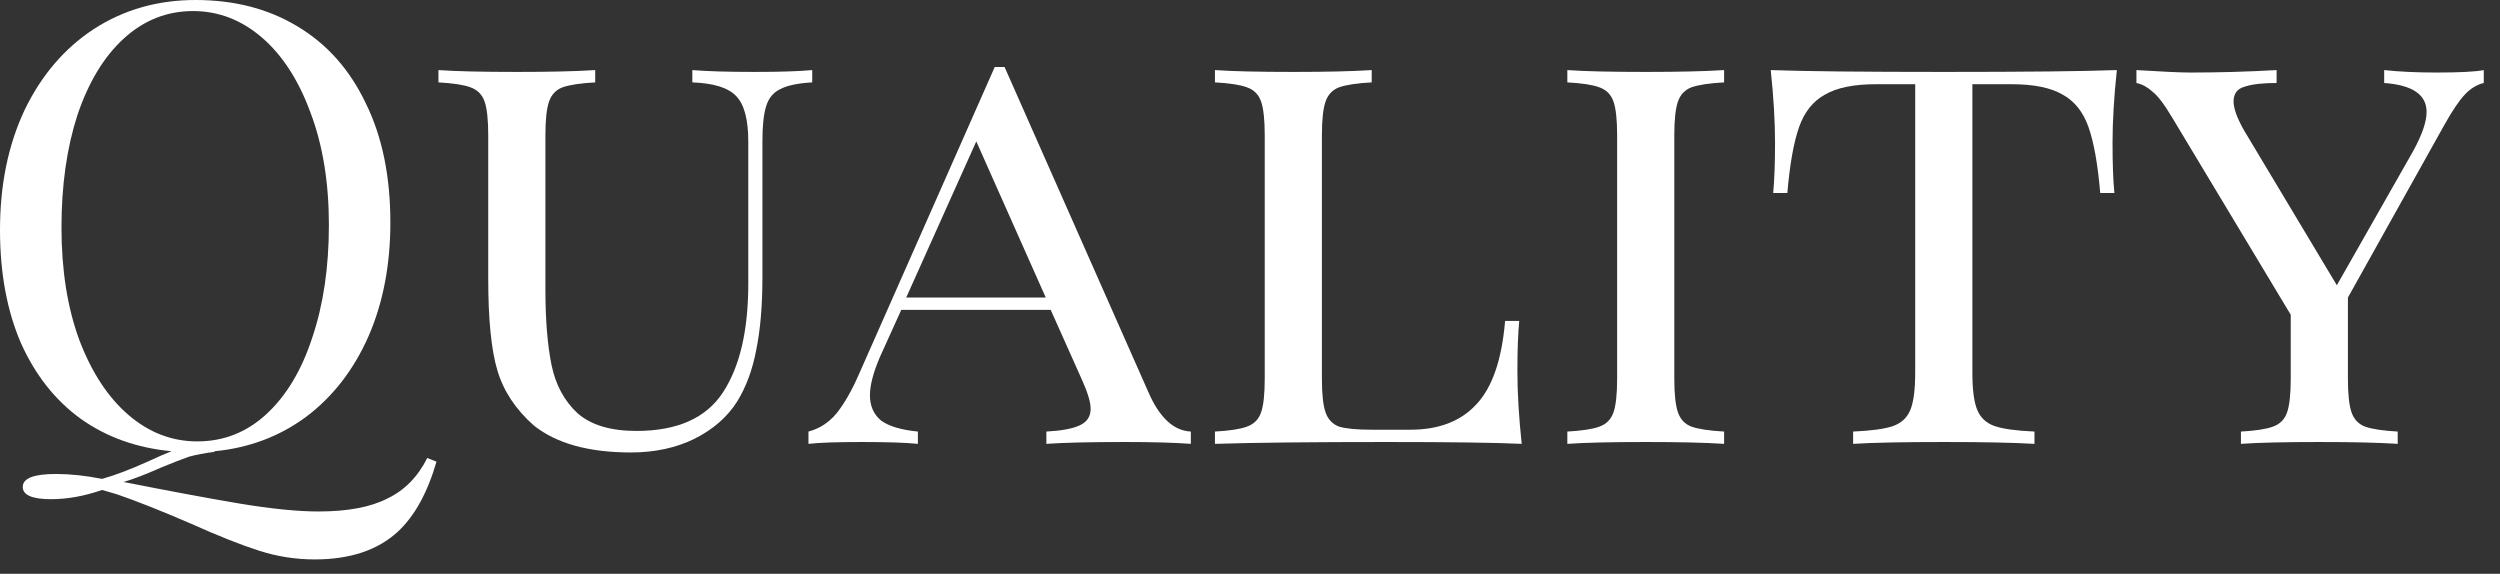 <svg width="122" height="28" viewBox="0 0 122 28" fill="none" xmlns="http://www.w3.org/2000/svg">
<rect x="0" y="0" width="122" height="28" fill="#333333" stroke="none"/>
<path d="M21.3 22.53C20.86 24.05 20.23 25.19 19.41 25.95C18.43 26.85 17.08 27.3 15.36 27.3C14.44 27.3 13.54 27.16 12.66 26.88C11.78 26.6 10.67 26.16 9.33 25.56C7.85 24.92 6.64 24.44 5.7 24.12L4.98 23.91C4.12 24.21 3.29 24.36 2.49 24.36C1.57 24.36 1.11 24.16 1.11 23.76C1.11 23.34 1.65 23.13 2.73 23.13C3.43 23.13 4.18 23.21 4.98 23.37C5.62 23.19 6.36 22.91 7.2 22.53C7.72 22.29 8.11 22.12 8.37 22.02C6.67 21.86 5.19 21.33 3.93 20.43C2.69 19.53 1.72 18.3 1.02 16.74C0.34 15.16 0 13.32 0 11.22C0 9.02 0.4 7.07 1.2 5.37C2.02 3.67 3.15 2.35 4.59 1.41C6.05 0.47 7.7 0 9.54 0C11.44 0 13.1 0.43 14.52 1.29C15.96 2.15 17.07 3.4 17.85 5.04C18.65 6.66 19.05 8.6 19.05 10.86C19.05 12.94 18.69 14.8 17.97 16.44C17.25 18.06 16.24 19.36 14.94 20.34C13.64 21.3 12.15 21.86 10.47 22.02V22.05C9.99 22.11 9.57 22.19 9.21 22.29C8.87 22.41 8.41 22.59 7.83 22.83C7.11 23.15 6.51 23.38 6.03 23.52C8.25 23.96 10.13 24.31 11.67 24.57C13.23 24.83 14.52 24.96 15.54 24.96C16.96 24.96 18.08 24.75 18.9 24.33C19.74 23.93 20.39 23.27 20.85 22.35L21.3 22.53ZM3 11.1C3 13.18 3.29 15.01 3.87 16.59C4.47 18.17 5.27 19.39 6.27 20.25C7.27 21.11 8.39 21.54 9.63 21.54C10.91 21.54 12.03 21.1 12.99 20.22C13.97 19.32 14.72 18.07 15.24 16.47C15.78 14.87 16.05 13.04 16.05 10.98C16.05 8.9 15.75 7.07 15.15 5.49C14.57 3.91 13.78 2.69 12.78 1.83C11.78 0.97 10.66 0.54 9.42 0.54C8.14 0.54 7.01 0.99 6.03 1.89C5.07 2.77 4.32 4.01 3.78 5.61C3.26 7.21 3 9.04 3 11.1Z" fill="white"/>
<path d="M39.636 4.02C38.936 4.06 38.416 4.17 38.076 4.35C37.736 4.51 37.506 4.79 37.386 5.19C37.266 5.57 37.206 6.14 37.206 6.9V13.53C37.206 14.91 37.106 16.09 36.906 17.07C36.726 18.03 36.416 18.87 35.976 19.59C35.496 20.35 34.796 20.96 33.876 21.42C32.976 21.86 31.946 22.08 30.786 22.08C28.726 22.08 27.146 21.64 26.046 20.76C25.166 19.98 24.576 19.09 24.276 18.09C23.976 17.09 23.826 15.6 23.826 13.62V6.6C23.826 5.84 23.766 5.29 23.646 4.95C23.526 4.61 23.296 4.38 22.956 4.26C22.636 4.14 22.116 4.06 21.396 4.02V3.42C22.236 3.48 23.516 3.51 25.236 3.51C26.836 3.51 28.106 3.48 29.046 3.42V4.02C28.326 4.06 27.796 4.14 27.456 4.26C27.136 4.38 26.916 4.61 26.796 4.95C26.676 5.29 26.616 5.84 26.616 6.6V14.13C26.616 15.61 26.716 16.84 26.916 17.82C27.116 18.78 27.536 19.56 28.176 20.16C28.836 20.74 29.796 21.03 31.056 21.03C33.056 21.03 34.466 20.4 35.286 19.14C36.106 17.88 36.516 16.12 36.516 13.86V6.9C36.516 5.82 36.316 5.08 35.916 4.68C35.536 4.28 34.826 4.06 33.786 4.02V3.42C34.506 3.48 35.526 3.51 36.846 3.51C38.046 3.51 38.976 3.48 39.636 3.42V4.02Z" fill="white"/>
<path d="M56.043 19.14C56.583 20.38 57.273 21.02 58.113 21.06V21.66C57.313 21.6 56.243 21.57 54.903 21.57C53.183 21.57 51.903 21.6 51.063 21.66V21.06C51.803 21.02 52.343 20.92 52.683 20.76C53.043 20.6 53.223 20.33 53.223 19.95C53.223 19.63 53.083 19.16 52.803 18.54L51.273 15.12H43.983L42.963 17.37C42.623 18.15 42.453 18.79 42.453 19.29C42.453 19.81 42.633 20.22 42.993 20.52C43.373 20.8 43.973 20.98 44.793 21.06V21.66C44.193 21.6 43.283 21.57 42.063 21.57C40.843 21.57 39.973 21.6 39.453 21.66V21.06C39.993 20.92 40.453 20.62 40.833 20.16C41.213 19.68 41.573 19.05 41.913 18.27L48.543 3.27H49.023L56.043 19.14ZM51.033 14.52L47.643 6.9L44.223 14.52H51.033Z" fill="white"/>
<path d="M66.939 4.02C66.219 4.06 65.689 4.14 65.349 4.26C65.029 4.38 64.809 4.61 64.689 4.95C64.569 5.29 64.509 5.84 64.509 6.6V18.48C64.509 19.24 64.569 19.79 64.689 20.13C64.809 20.47 65.029 20.7 65.349 20.82C65.689 20.92 66.219 20.97 66.939 20.97H68.829C70.209 20.97 71.279 20.56 72.039 19.74C72.819 18.92 73.289 17.56 73.449 15.66H74.139C74.079 16.28 74.049 17.1 74.049 18.12C74.049 19.16 74.119 20.34 74.259 21.66C72.959 21.6 70.769 21.57 67.689 21.57C63.989 21.57 61.189 21.6 59.289 21.66V21.06C60.009 21.02 60.529 20.94 60.849 20.82C61.189 20.7 61.419 20.47 61.539 20.13C61.659 19.79 61.719 19.24 61.719 18.48V6.6C61.719 5.84 61.659 5.29 61.539 4.95C61.419 4.61 61.189 4.38 60.849 4.26C60.529 4.14 60.009 4.06 59.289 4.02V3.42C60.129 3.48 61.409 3.51 63.129 3.51C64.729 3.51 65.999 3.48 66.939 3.42V4.02Z" fill="white"/>
<path d="M84.136 4.02C83.416 4.06 82.886 4.14 82.546 4.26C82.226 4.38 82.006 4.61 81.886 4.95C81.766 5.29 81.706 5.84 81.706 6.6V18.48C81.706 19.24 81.766 19.79 81.886 20.13C82.006 20.47 82.226 20.7 82.546 20.82C82.886 20.94 83.416 21.02 84.136 21.06V21.66C83.216 21.6 81.946 21.57 80.326 21.57C78.606 21.57 77.326 21.6 76.486 21.66V21.06C77.206 21.02 77.726 20.94 78.046 20.82C78.386 20.7 78.616 20.47 78.736 20.13C78.856 19.79 78.916 19.24 78.916 18.48V6.6C78.916 5.84 78.856 5.29 78.736 4.95C78.616 4.61 78.386 4.38 78.046 4.26C77.726 4.14 77.206 4.06 76.486 4.02V3.42C77.326 3.48 78.606 3.51 80.326 3.51C81.926 3.51 83.196 3.48 84.136 3.42V4.02Z" fill="white"/>
<path d="M103.302 3.42C103.162 4.74 103.092 5.92 103.092 6.96C103.092 8 103.122 8.82 103.182 9.42H102.492C102.372 8.02 102.182 6.95 101.922 6.21C101.662 5.47 101.242 4.94 100.662 4.62C100.082 4.28 99.252 4.11 98.172 4.11H96.252V18.18C96.252 19.02 96.332 19.63 96.492 20.01C96.652 20.39 96.932 20.65 97.332 20.79C97.732 20.93 98.382 21.02 99.282 21.06V21.66C98.242 21.6 96.772 21.57 94.872 21.57C92.872 21.57 91.392 21.6 90.432 21.66V21.06C91.332 21.02 91.982 20.93 92.382 20.79C92.782 20.65 93.062 20.39 93.222 20.01C93.382 19.63 93.462 19.02 93.462 18.18V4.11H91.542C90.462 4.11 89.632 4.28 89.052 4.62C88.472 4.94 88.052 5.47 87.792 6.21C87.532 6.95 87.342 8.02 87.222 9.42H86.532C86.592 8.78 86.622 7.96 86.622 6.96C86.622 5.92 86.552 4.74 86.412 3.42C88.072 3.48 90.892 3.51 94.872 3.51C98.832 3.51 101.642 3.48 103.302 3.42Z" fill="white"/>
<path d="M118.898 3.54C120.038 3.54 120.808 3.5 121.208 3.42V4.05C120.868 4.13 120.558 4.32 120.278 4.62C119.998 4.92 119.668 5.41 119.288 6.09L114.578 14.52V18.48C114.578 19.24 114.638 19.79 114.758 20.13C114.878 20.47 115.098 20.7 115.418 20.82C115.758 20.94 116.288 21.02 117.008 21.06V21.66C116.088 21.6 114.818 21.57 113.198 21.57C111.478 21.57 110.198 21.6 109.358 21.66V21.06C110.078 21.02 110.598 20.94 110.918 20.82C111.258 20.7 111.488 20.47 111.608 20.13C111.728 19.79 111.788 19.24 111.788 18.48V15.36L105.998 5.73C105.618 5.09 105.298 4.67 105.038 4.47C104.798 4.25 104.538 4.11 104.258 4.05V3.42C105.538 3.5 106.418 3.54 106.898 3.54C108.278 3.54 109.678 3.5 111.098 3.42V4.05C110.418 4.05 109.898 4.11 109.538 4.23C109.178 4.33 108.998 4.57 108.998 4.95C108.998 5.29 109.168 5.76 109.508 6.36L114.038 13.92L117.758 7.38C118.198 6.58 118.418 5.94 118.418 5.46C118.418 4.62 117.728 4.15 116.348 4.05V3.42C117.088 3.5 117.938 3.54 118.898 3.54Z" fill="white"/>
</svg>
